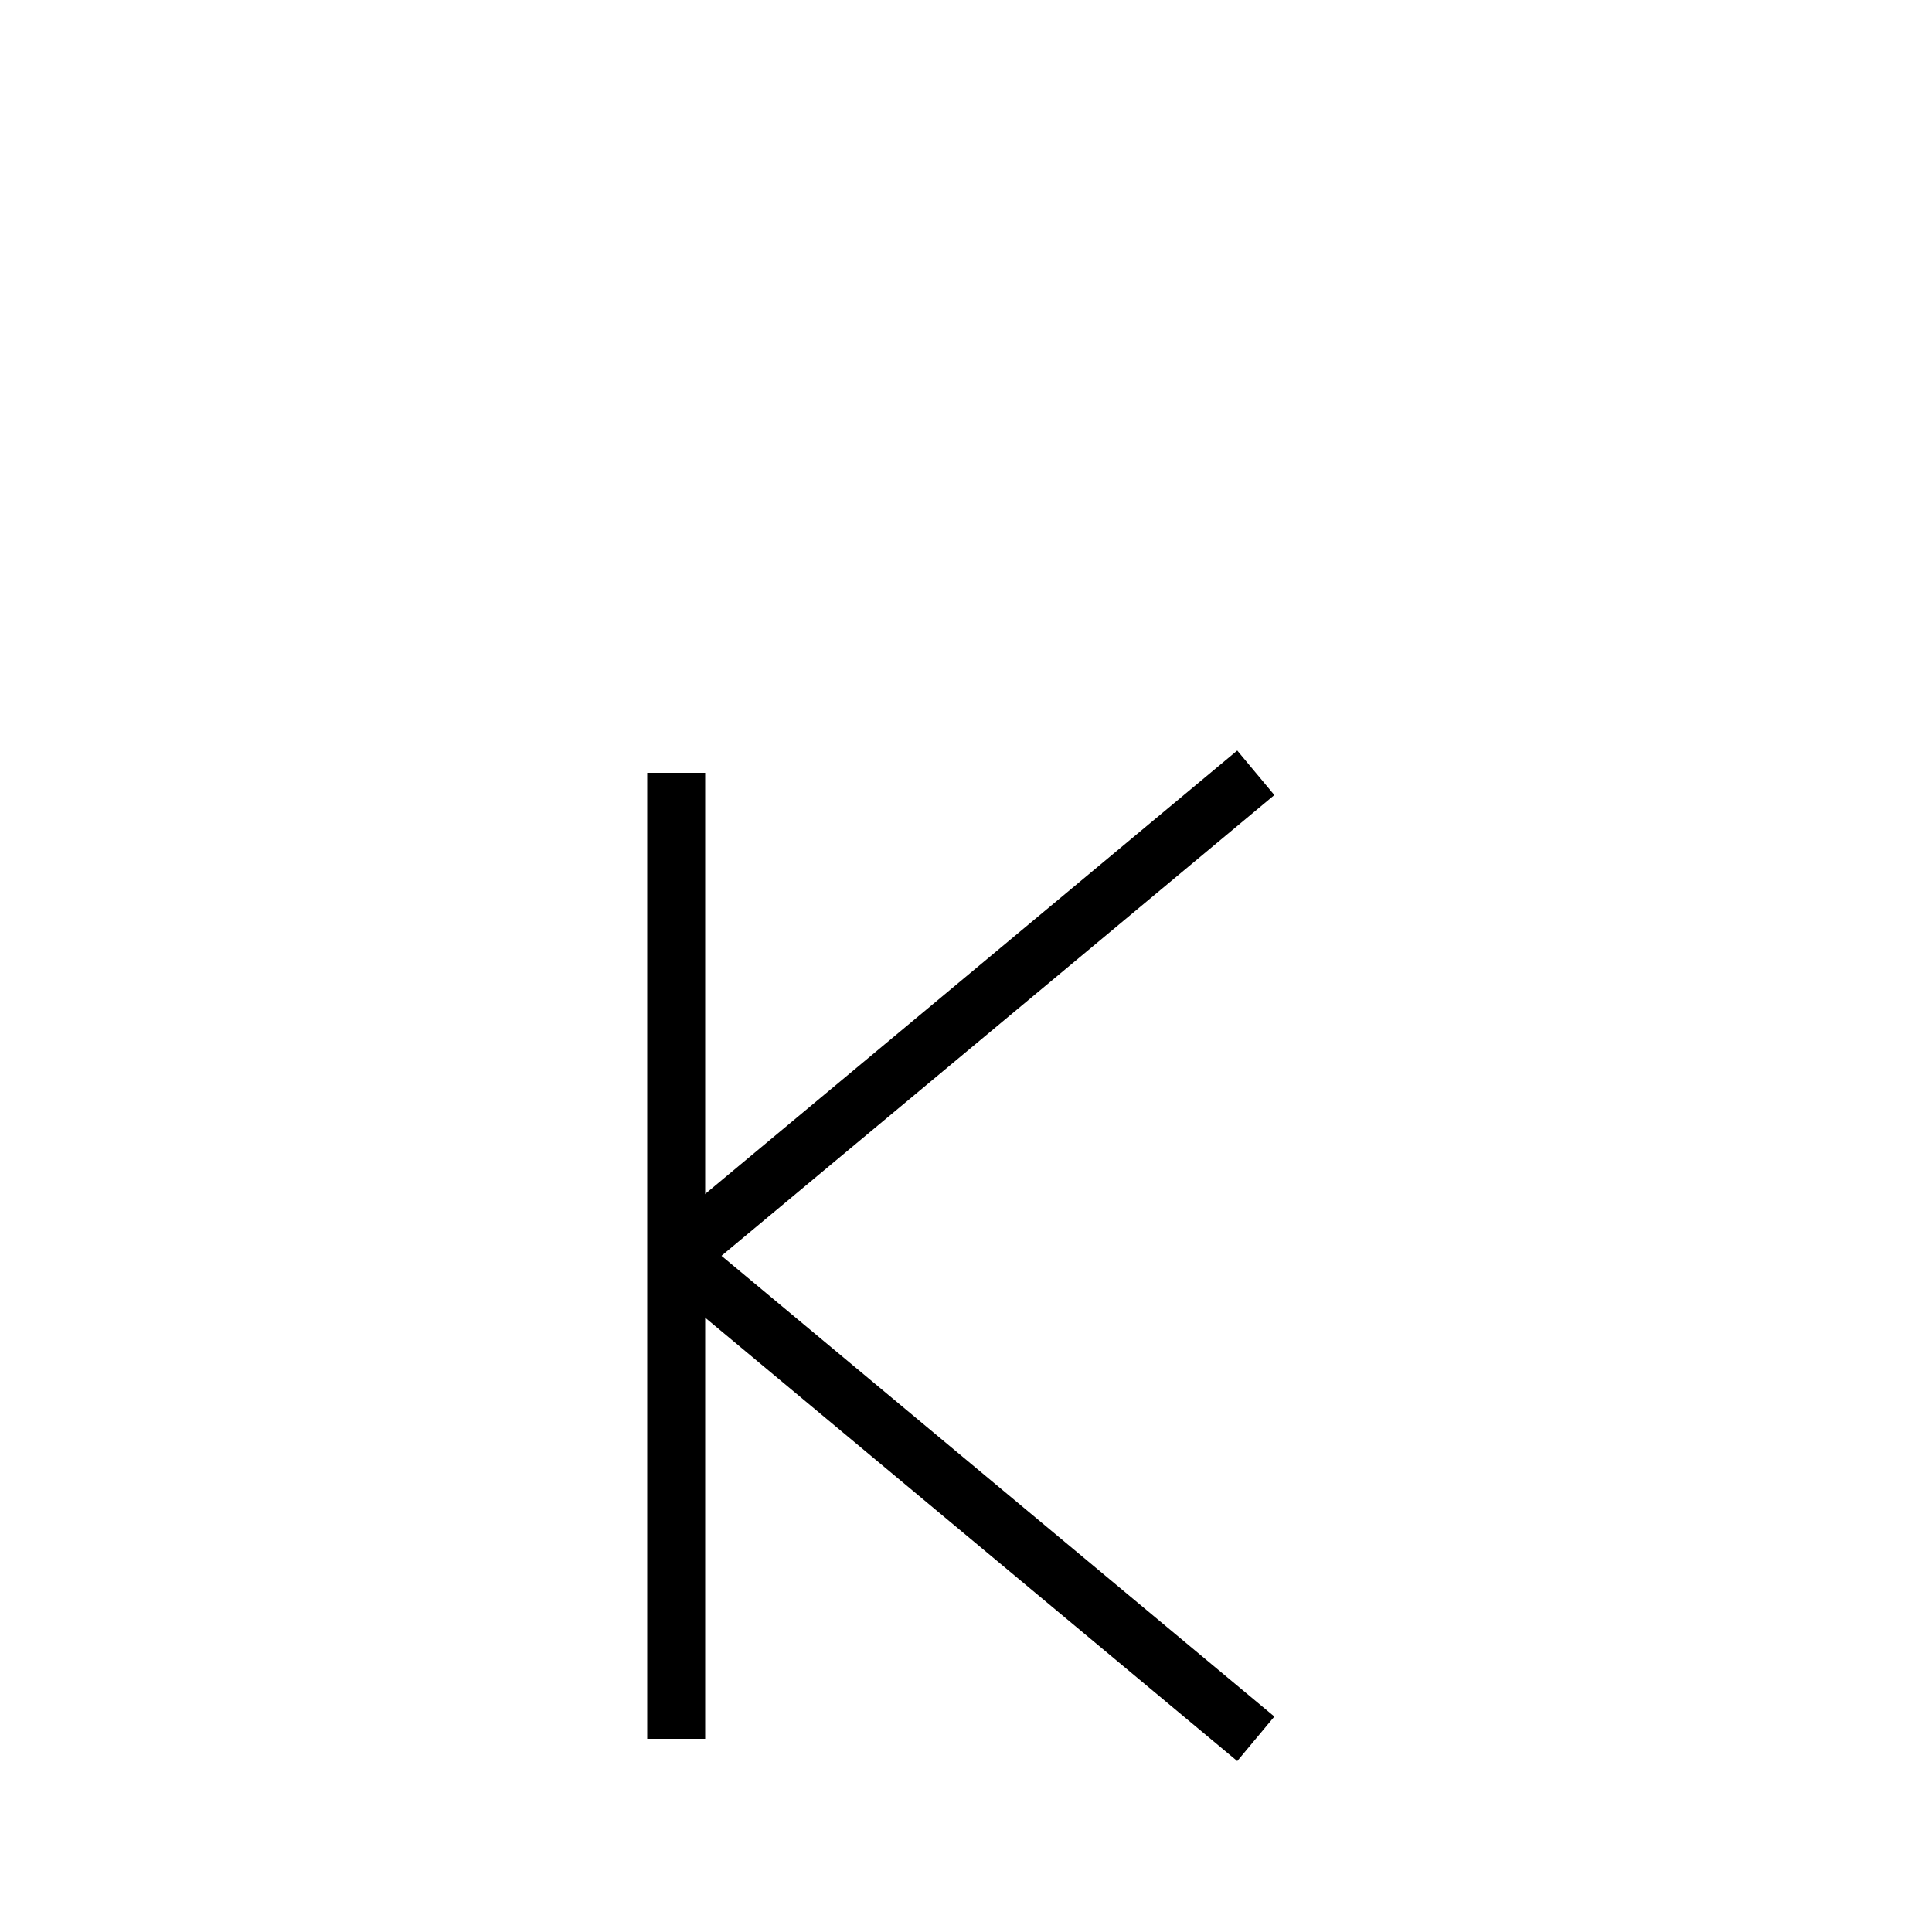 <?xml version="1.0" encoding="utf-8" ?>
<svg baseProfile="full" height="100" version="1.1" width="100" xmlns="http://www.w3.org/2000/svg" xmlns:ev="http://www.w3.org/2001/xml-events" xmlns:xlink="http://www.w3.org/1999/xlink"><defs /><g fill="none" stroke="black" stroke-width="3"><line x1="35" x2="35" y1="40" y2="90" /><line x1="65" x2="35" y1="40" y2="65" /><line x1="35" x2="65" y1="65" y2="90" /></g></svg>
